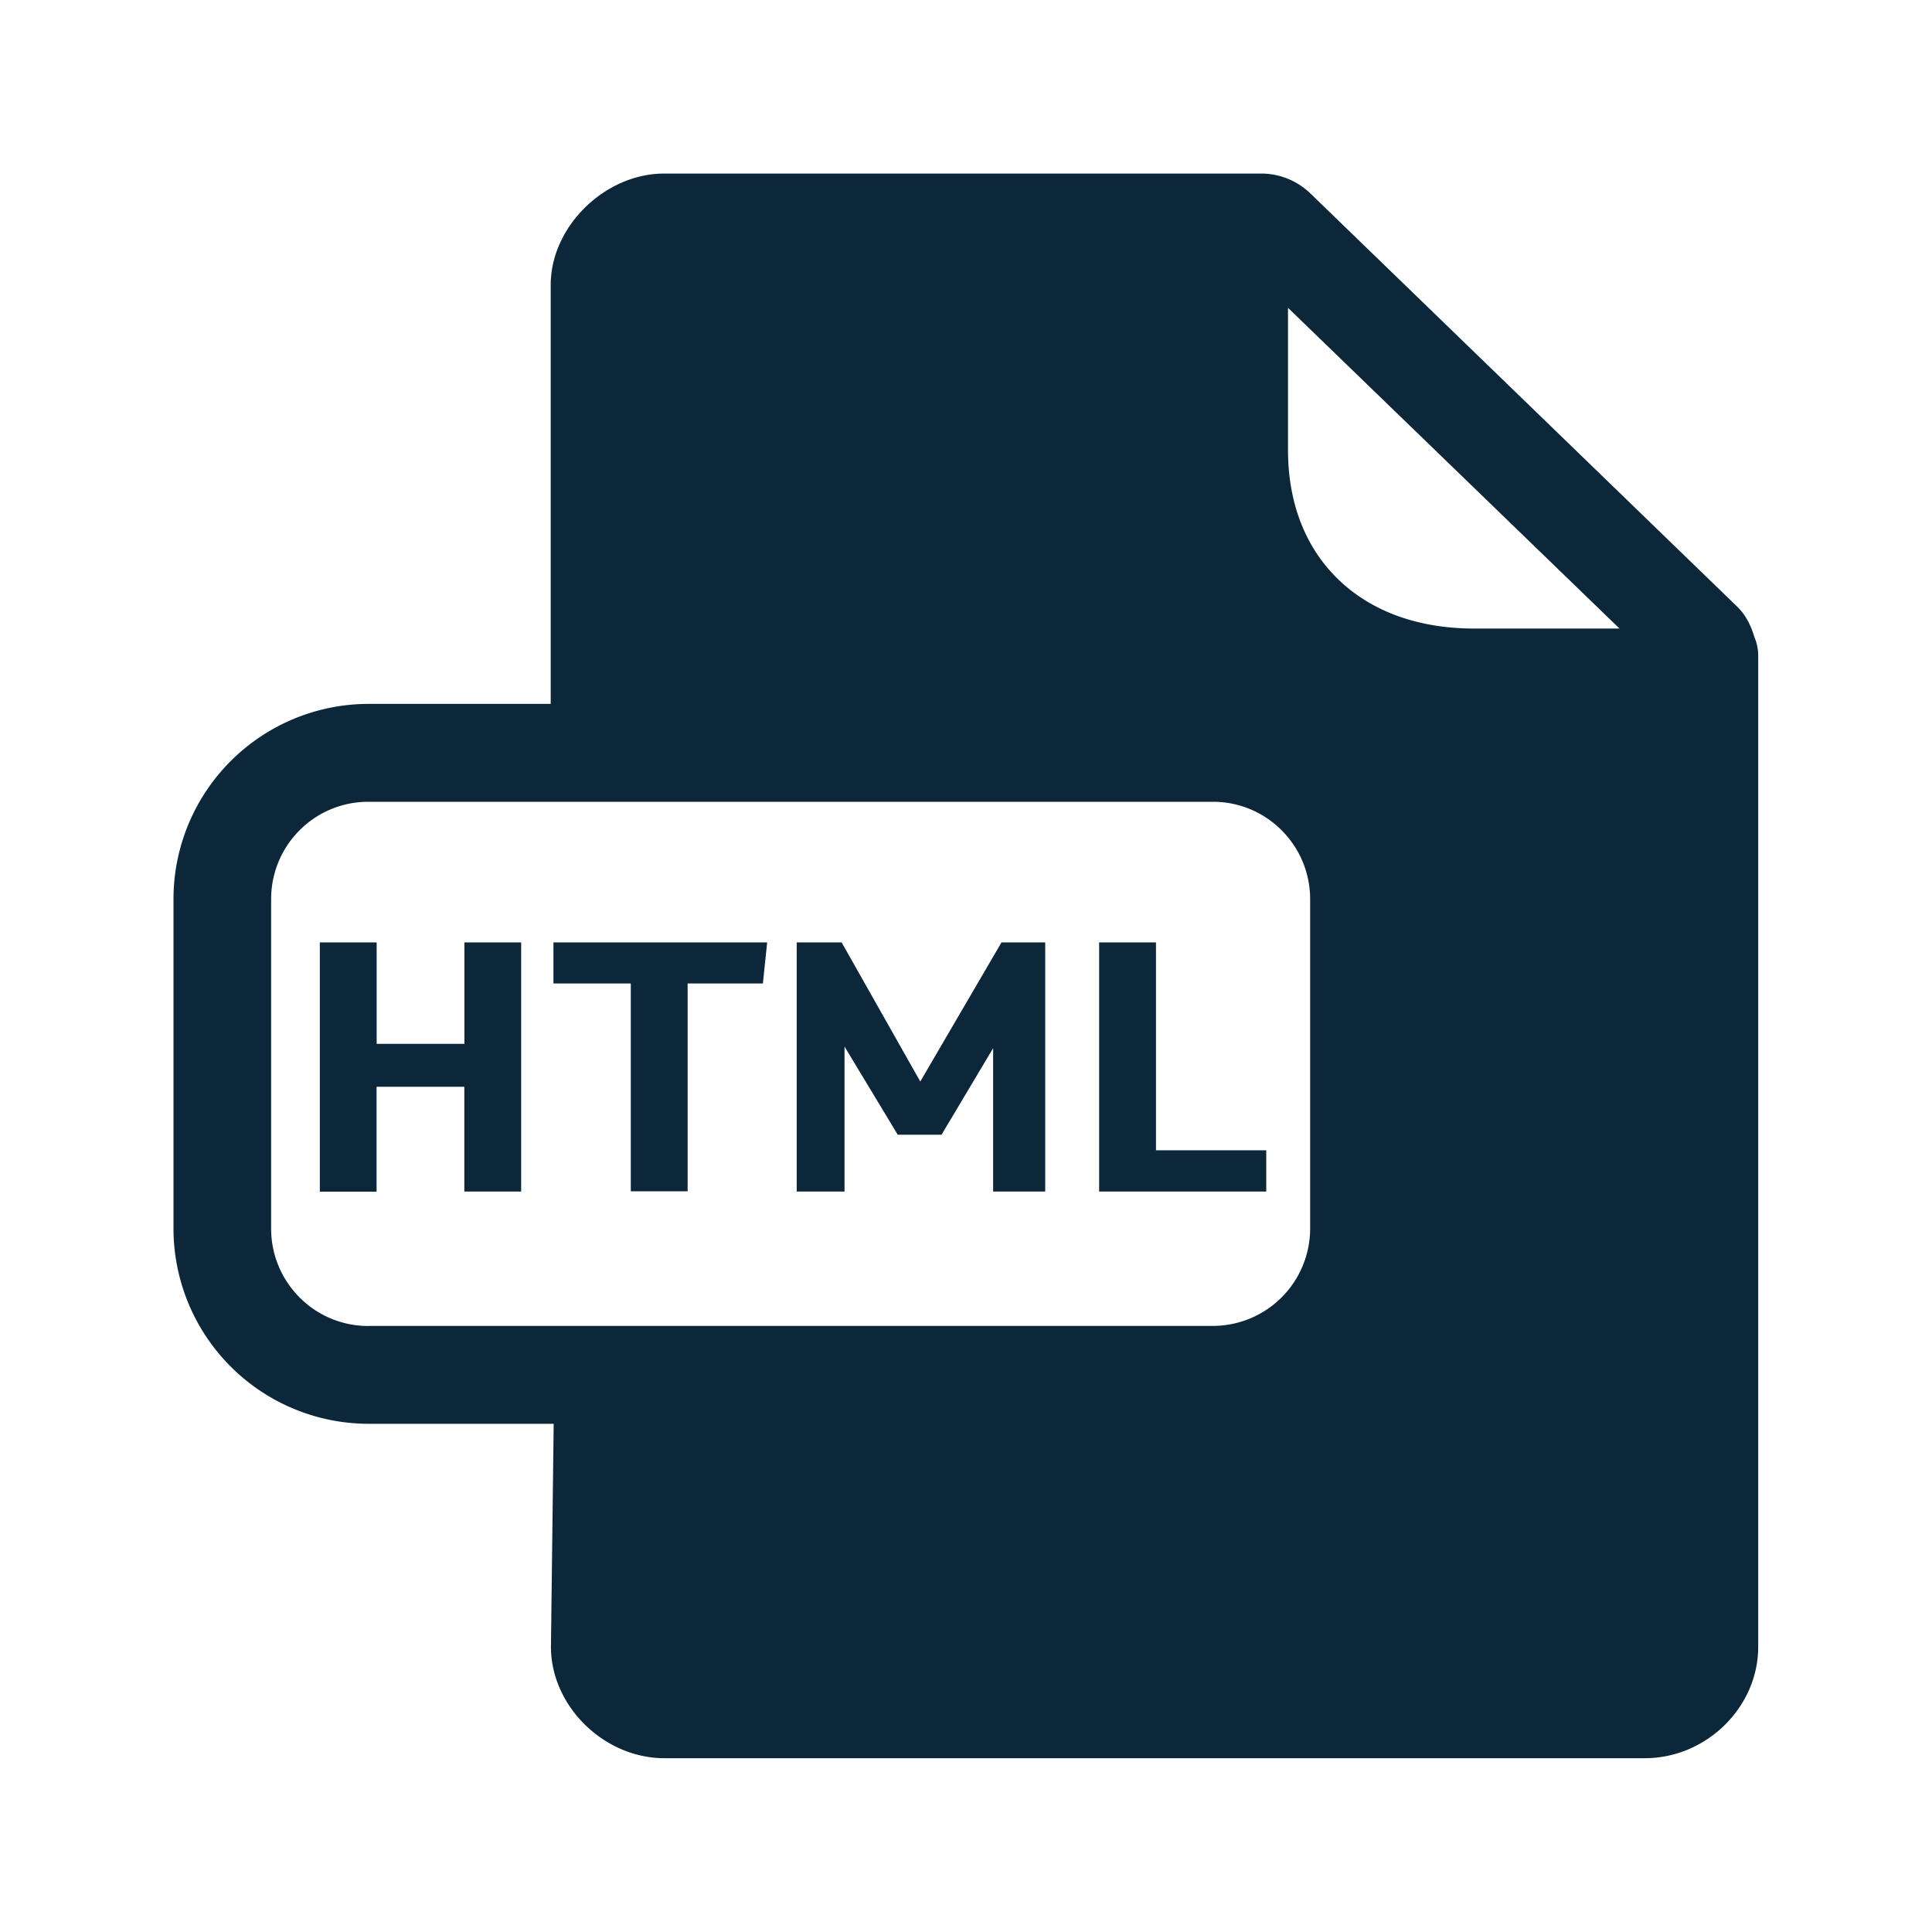 <svg xmlns="http://www.w3.org/2000/svg" width="24" height="24" fill="none"><path fill="#0B2739" d="M3.973 11.707h.706v1.26h1.09v-1.26h.705v3.095h-.706V13.5h-1.09v1.303h-.705zM6.875 12.217v-.51H9.53l-.053.51h-.935v2.582h-.706v-2.582zM10.455 11.707h-.558v3.095h.594v-1.801l.661 1.095h.544l.641-1.075v1.781h.647v-3.095h-.543l-1.009 1.728zM13.654 11.707h.706v2.582h1.37v.513h-2.076z"/><path fill="#0B2739" d="M21.794 7.914a.6.6 0 0 1 .047.238v12.306c0 .75-.644 1.383-1.409 1.383H8.253c-.75 0-1.409-.647-1.409-1.384l.034-2.77H4.575a2.427 2.427 0 0 1-2.42-2.426V11.17a2.426 2.426 0 0 1 2.42-2.426h2.266V3.54c0-.726.673-1.384 1.41-1.384h7.414c.23 0 .445.087.61.244l5.3 5.131c.112.107.177.241.219.384M16 3.824V5.59c0 .658.216 1.213.625 1.608.414.4.997.61 1.689.61h1.804zM4.575 16.471h10.493a1.21 1.21 0 0 0 1.207-1.21V11.17c0-.667-.54-1.21-1.207-1.21H4.575c-.666 0-1.207.54-1.207 1.21v4.092c0 .667.54 1.21 1.207 1.21"/></svg>
